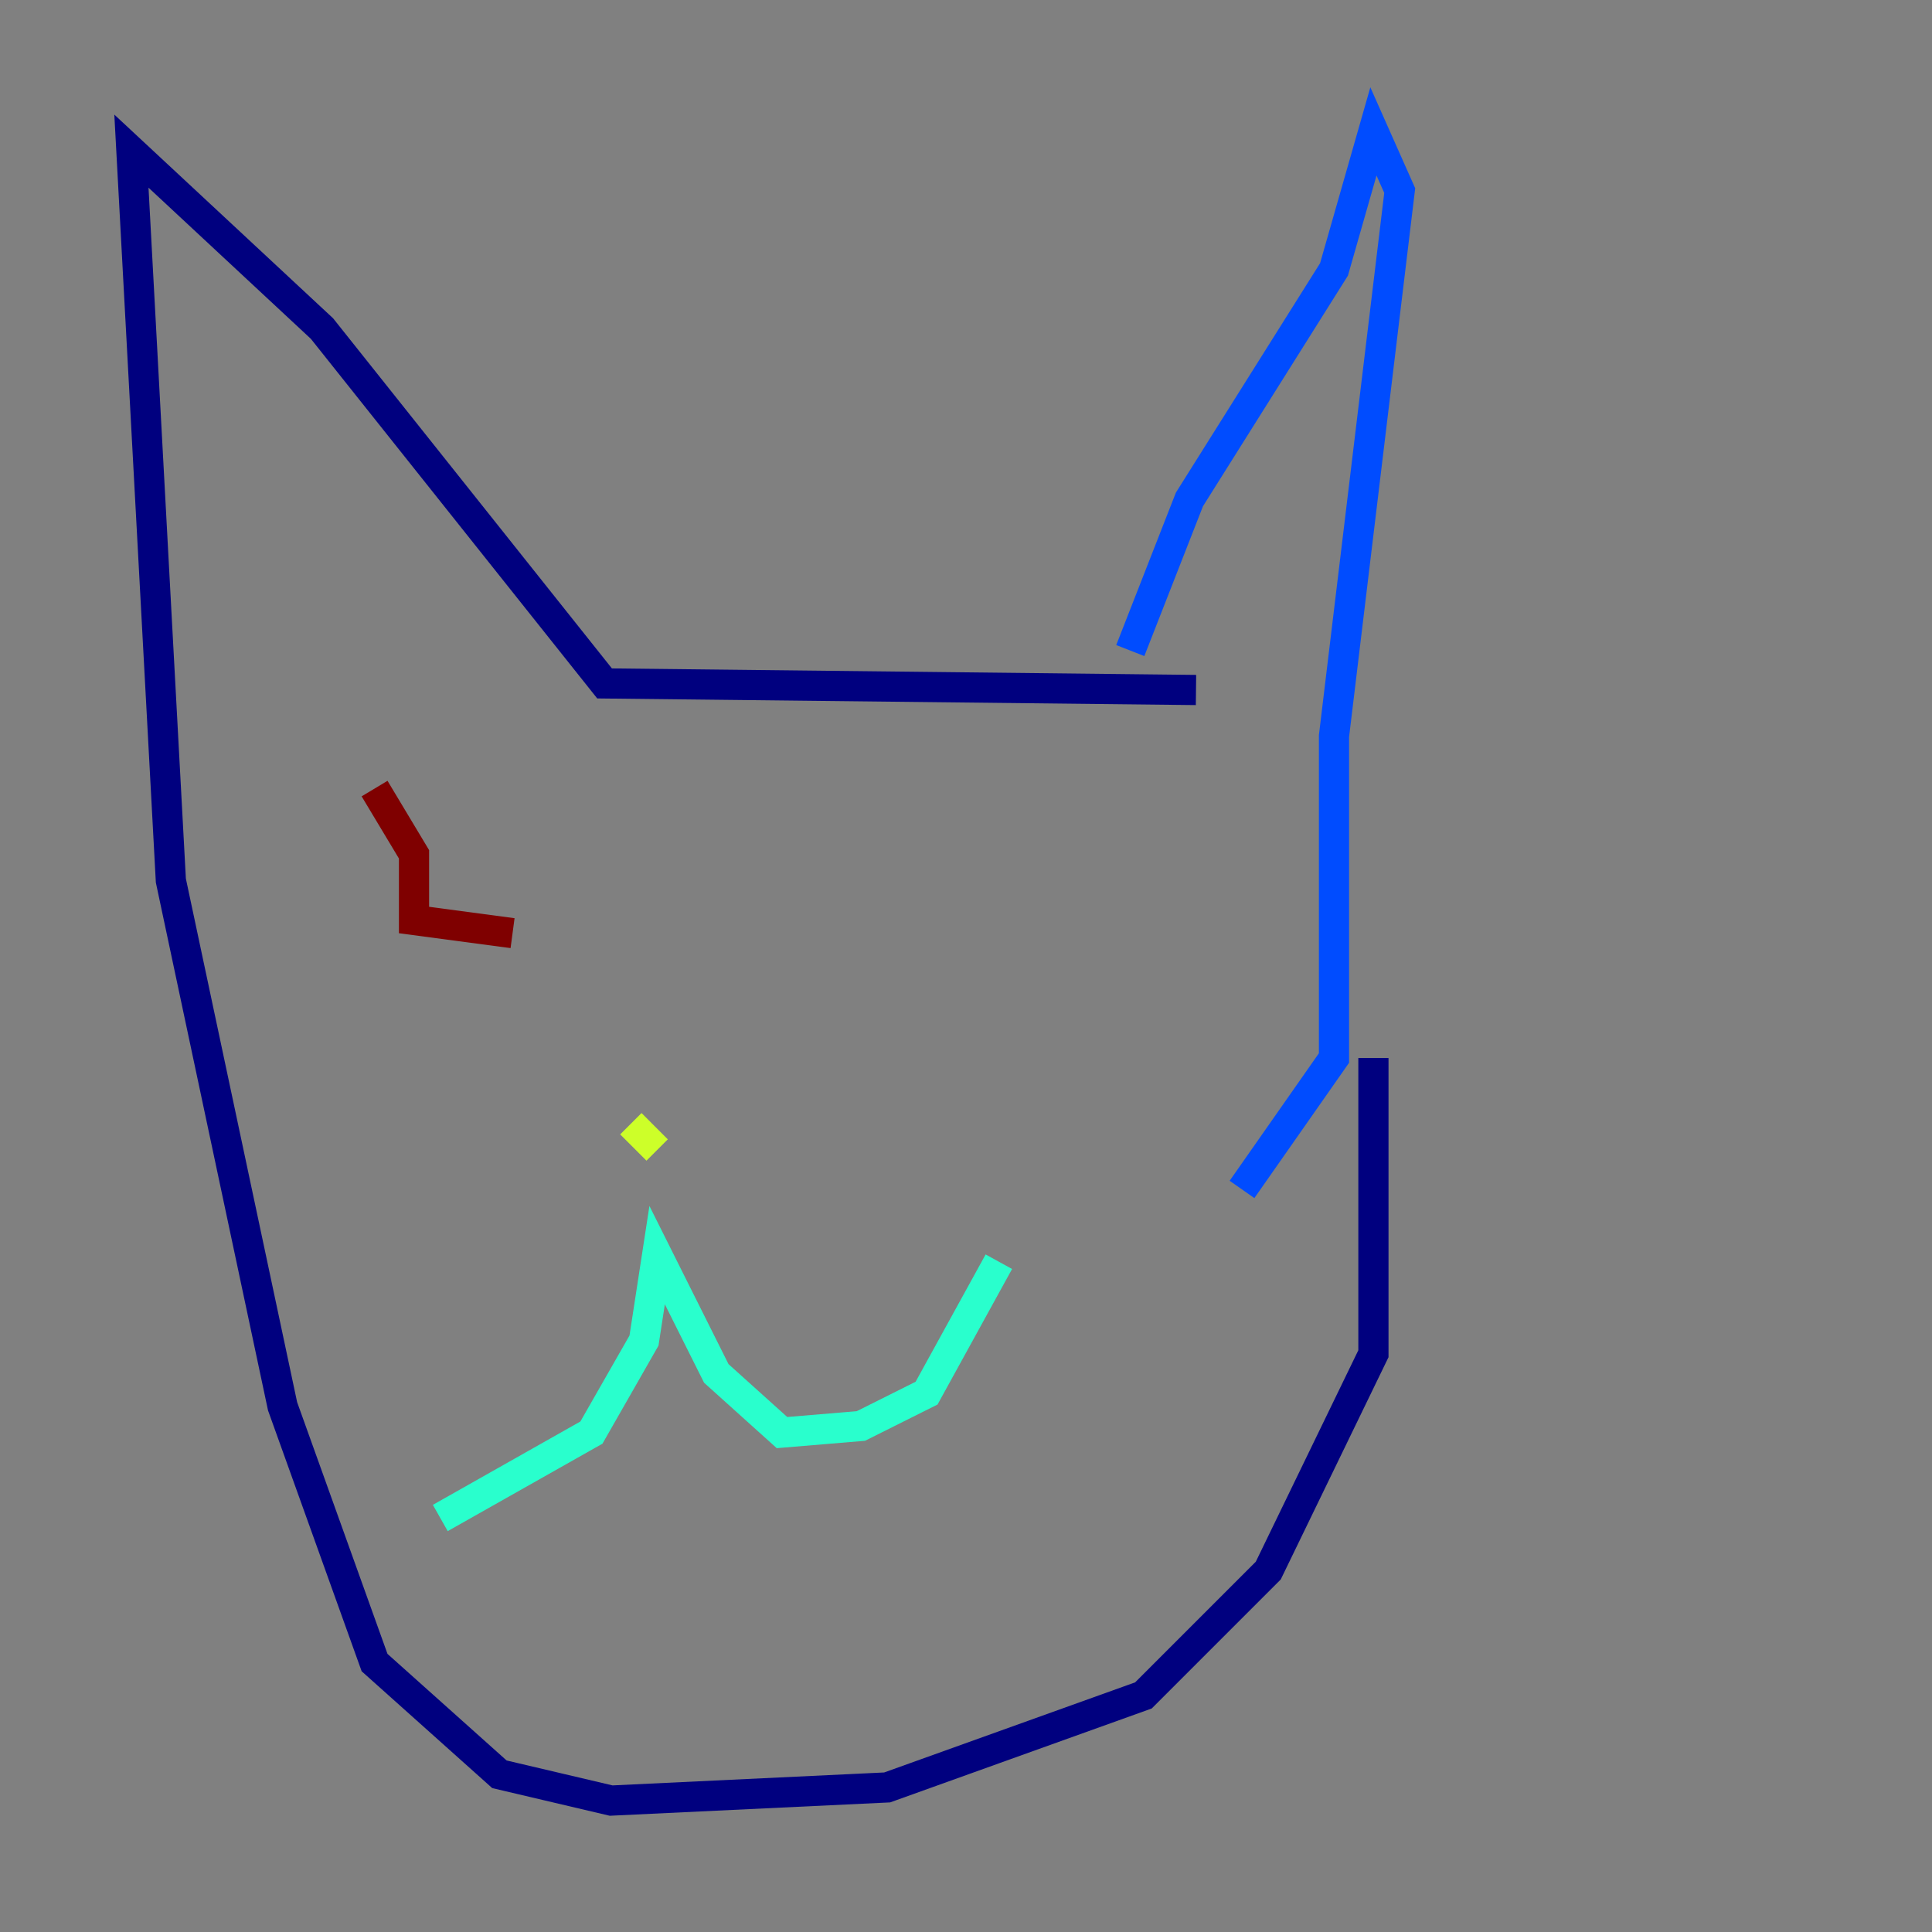 <?xml version="1.0" encoding="utf-8" ?>
<svg baseProfile="tiny" height="128" version="1.2" viewBox="0,0,128,128" width="128" xmlns="http://www.w3.org/2000/svg" xmlns:ev="http://www.w3.org/2001/xml-events" xmlns:xlink="http://www.w3.org/1999/xlink"><rect x="0" y="0" width="128" height="128" fill="#808080" stroke="none"/><defs /><polyline fill="none" points="90.993,70.095 90.993,89.687 84.027,104.054 75.755,112.326 58.776,118.422 40.49,119.293 33.088,117.551 24.816,110.15 18.721,93.17 11.32,58.34 8.707,10.014 21.333,21.769 40.054,45.279 79.238,45.714" stroke="#00007f" stroke-width="2" /><polyline fill="none" points="74.884,43.102 78.803,33.088 88.381,17.85 90.993,8.707 92.735,12.626 88.381,48.762 88.381,70.095 82.286,78.803" stroke="#004cff" stroke-width="2" /><polyline fill="none" points="66.177,83.592 61.388,92.299 57.034,94.476 51.809,94.912 47.456,90.993 43.537,83.156 42.667,88.816 39.184,94.912 29.17,100.571" stroke="#29ffcd" stroke-width="2" /><polyline fill="none" points="41.796,74.449 43.537,76.191" stroke="#cdff29" stroke-width="2" /><polyline fill="none" points="67.048,63.565 67.048,63.565" stroke="#ff6700" stroke-width="2" /><polyline fill="none" points="24.816,52.245 27.429,56.599 27.429,60.952 33.959,61.823" stroke="#7f0000" stroke-width="2" /></svg>